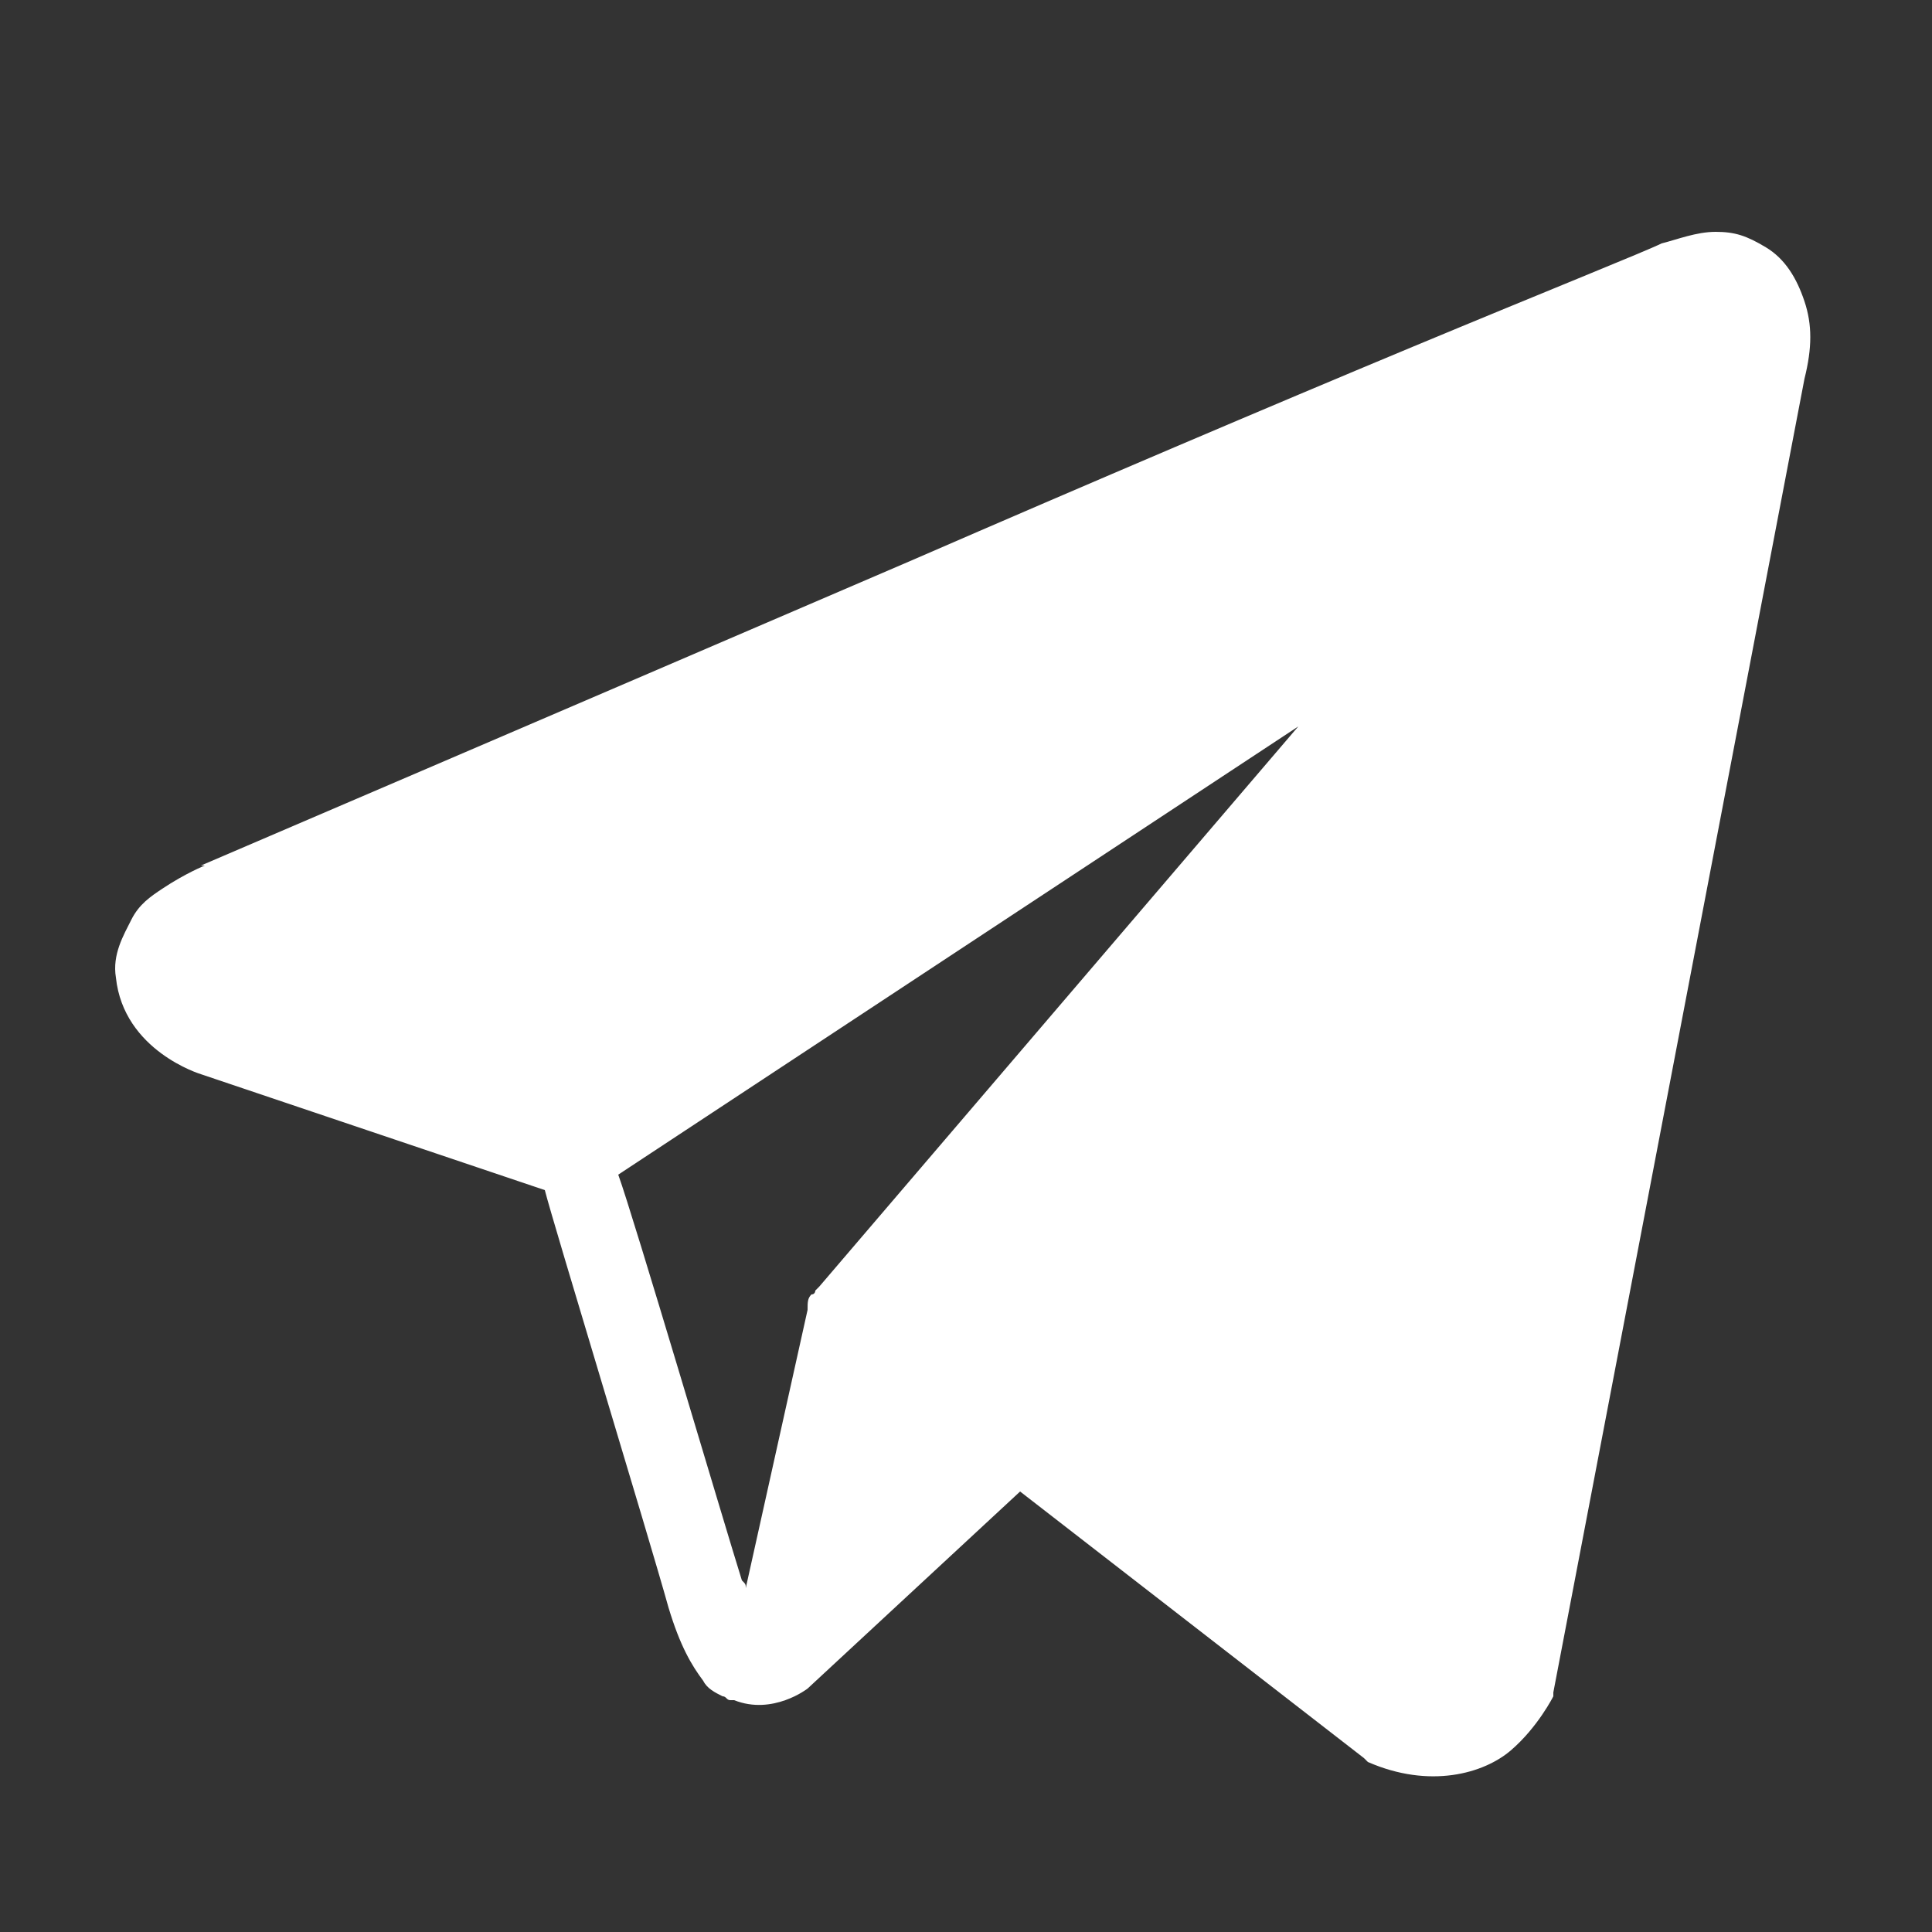 <?xml version="1.0" encoding="utf-8"?>
<!-- Generator: Adobe Illustrator 24.1.2, SVG Export Plug-In . SVG Version: 6.00 Build 0)  -->
<svg version="1.1" id="Слой_1" xmlns="http://www.w3.org/2000/svg" xmlns:xlink="http://www.w3.org/1999/xlink" x="0px" y="0px"
	 viewBox="0 0 50 50" style="enable-background:new 0 0 50 50;" xml:space="preserve">
<rect x="0" y="0" width="50" height="50" fill="#333333" stroke="none"/>
<style type="text/css">
	.st0{fill:#FFFFFF;}
</style>
<path class="st0" d="M44.4,8c0.2,0,0.3,0,0.4,0s0.1,0,0.1,0.2s0.1,0.5-0.1,1.1l0,0l-6.5,33.8c0,0-0.2,0.3-0.5,0.6s-0.7,0.5-1.6,0.1
	l-9.7-7.6L26.4,36l0,0l-2.9-2.2l16.3-19.2c0.4-0.4,0.3-1.1-0.1-1.4C39.5,13.1,39.2,13,39,13s-0.4,0.1-0.5,0.2L14.8,28.9l-8.9-3.1
	c0,0-0.9-0.5-0.9-0.8c0,0,0,0,0-0.1s0.2-0.2,0.3-0.3C5.6,24.5,6,24.3,6,24.3l0,0l0,0c0,0,9.1-3.9,18.4-7.9c4.6-2,9.3-4,12.9-5.5
	s6.2-2.6,6.4-2.7C44,8.1,44.2,8,44.4,8z"/>
<path class="st0" d="M46.7,7.8c-0.2-0.6-0.5-1.1-1-1.4C45.2,6.1,44.9,6,44.4,6s-1,0.2-1.4,0.3c-0.4,0.2-2.9,1.2-6.5,2.7
	s-8.3,3.5-12.9,5.5c-9.3,4-18.4,7.9-18.4,7.9h0.1c0,0-0.5,0.2-1.1,0.6c-0.3,0.2-0.6,0.4-0.8,0.8c-0.2,0.4-0.5,0.9-0.4,1.5
	c0.2,1.9,2.2,2.5,2.2,2.5l8.9,3c0.2,0.8,2.7,9,3.2,10.8c0.3,1,0.6,1.5,0.9,1.9c0.1,0.2,0.3,0.3,0.5,0.4c0.1,0,0.1,0.1,0.2,0.1H19
	c1,0.4,1.9-0.3,1.9-0.3l5.5-5.1l8.9,6.9l0.1,0.1c1.6,0.7,3,0.3,3.7-0.3c0.7-0.6,1.1-1.4,1.1-1.4v-0.1l6.5-34
	C46.9,9,46.9,8.4,46.7,7.8z M21.2,33.3c0,0,0,0-0.1,0.1c0,0,0,0.1-0.1,0.1c-0.1,0.1-0.1,0.2-0.1,0.4l-1.6,7.2c0-0.1,0-0.1-0.1-0.2
	c-0.5-1.6-2.8-9.4-3.2-10.5l17.6-11.6L21.2,33.3z"/>
<polygon class="st0" points="22.6,35.7 24.9,37.4 21.6,40.4 "/>
</svg>
